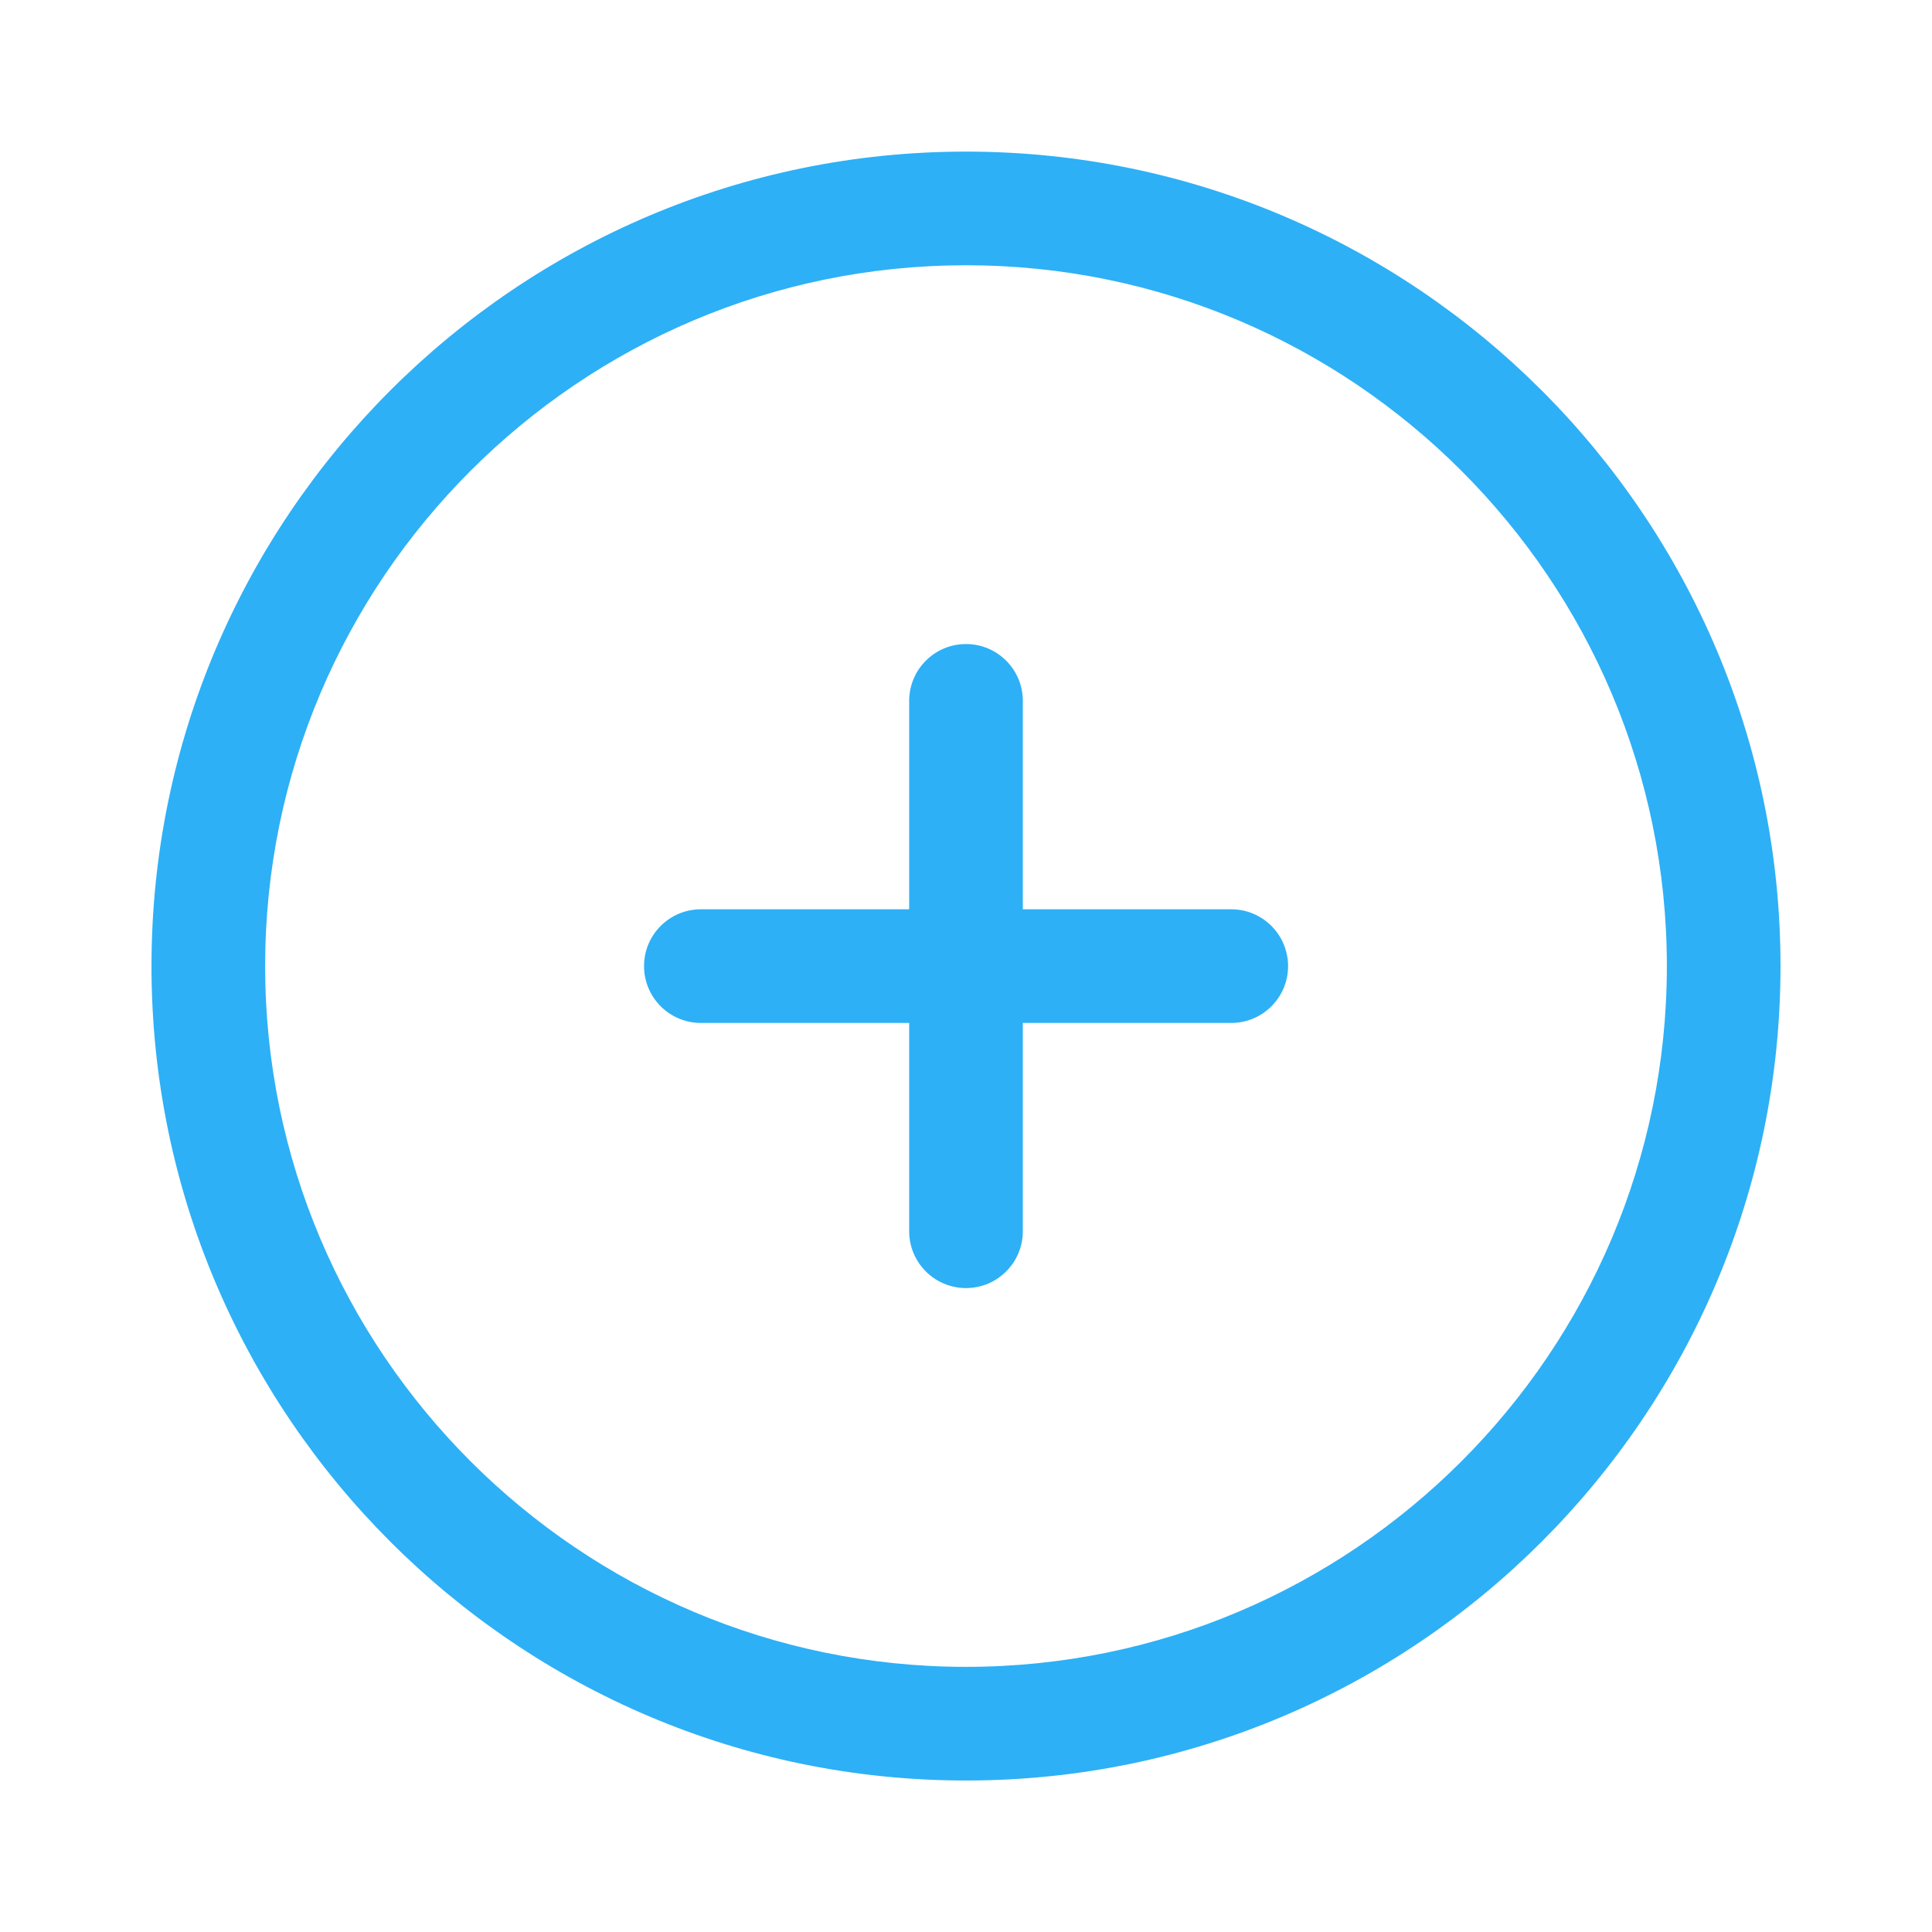 <svg width="25" height="25" viewBox="0 0 16 17" fill="none" xmlns="http://www.w3.org/2000/svg">
<g id="plus-circle">
<path id="plus-circle_2" d="M8 1.334C4.048 1.334 0.833 4.549 0.833 8.501C0.833 12.452 4.048 15.667 8 15.667C11.952 15.667 15.167 12.452 15.167 8.501C15.167 4.549 11.952 1.334 8 1.334ZM8 14.667C4.599 14.667 1.833 11.901 1.833 8.501C1.833 5.1 4.599 2.334 8 2.334C11.401 2.334 14.167 5.1 14.167 8.501C14.167 11.901 11.401 14.667 8 14.667ZM10.834 8.501C10.834 8.777 10.61 9.001 10.334 9.001H8.5V10.834C8.5 11.11 8.276 11.334 8 11.334C7.724 11.334 7.5 11.11 7.5 10.834V9.001H5.667C5.391 9.001 5.167 8.777 5.167 8.501C5.167 8.225 5.391 8.001 5.667 8.001H7.5V6.167C7.5 5.891 7.724 5.667 8 5.667C8.276 5.667 8.5 5.891 8.5 6.167V8.001H10.334C10.61 8.001 10.834 8.225 10.834 8.501Z" fill="#2DB0F6"/>
</g>
</svg>
